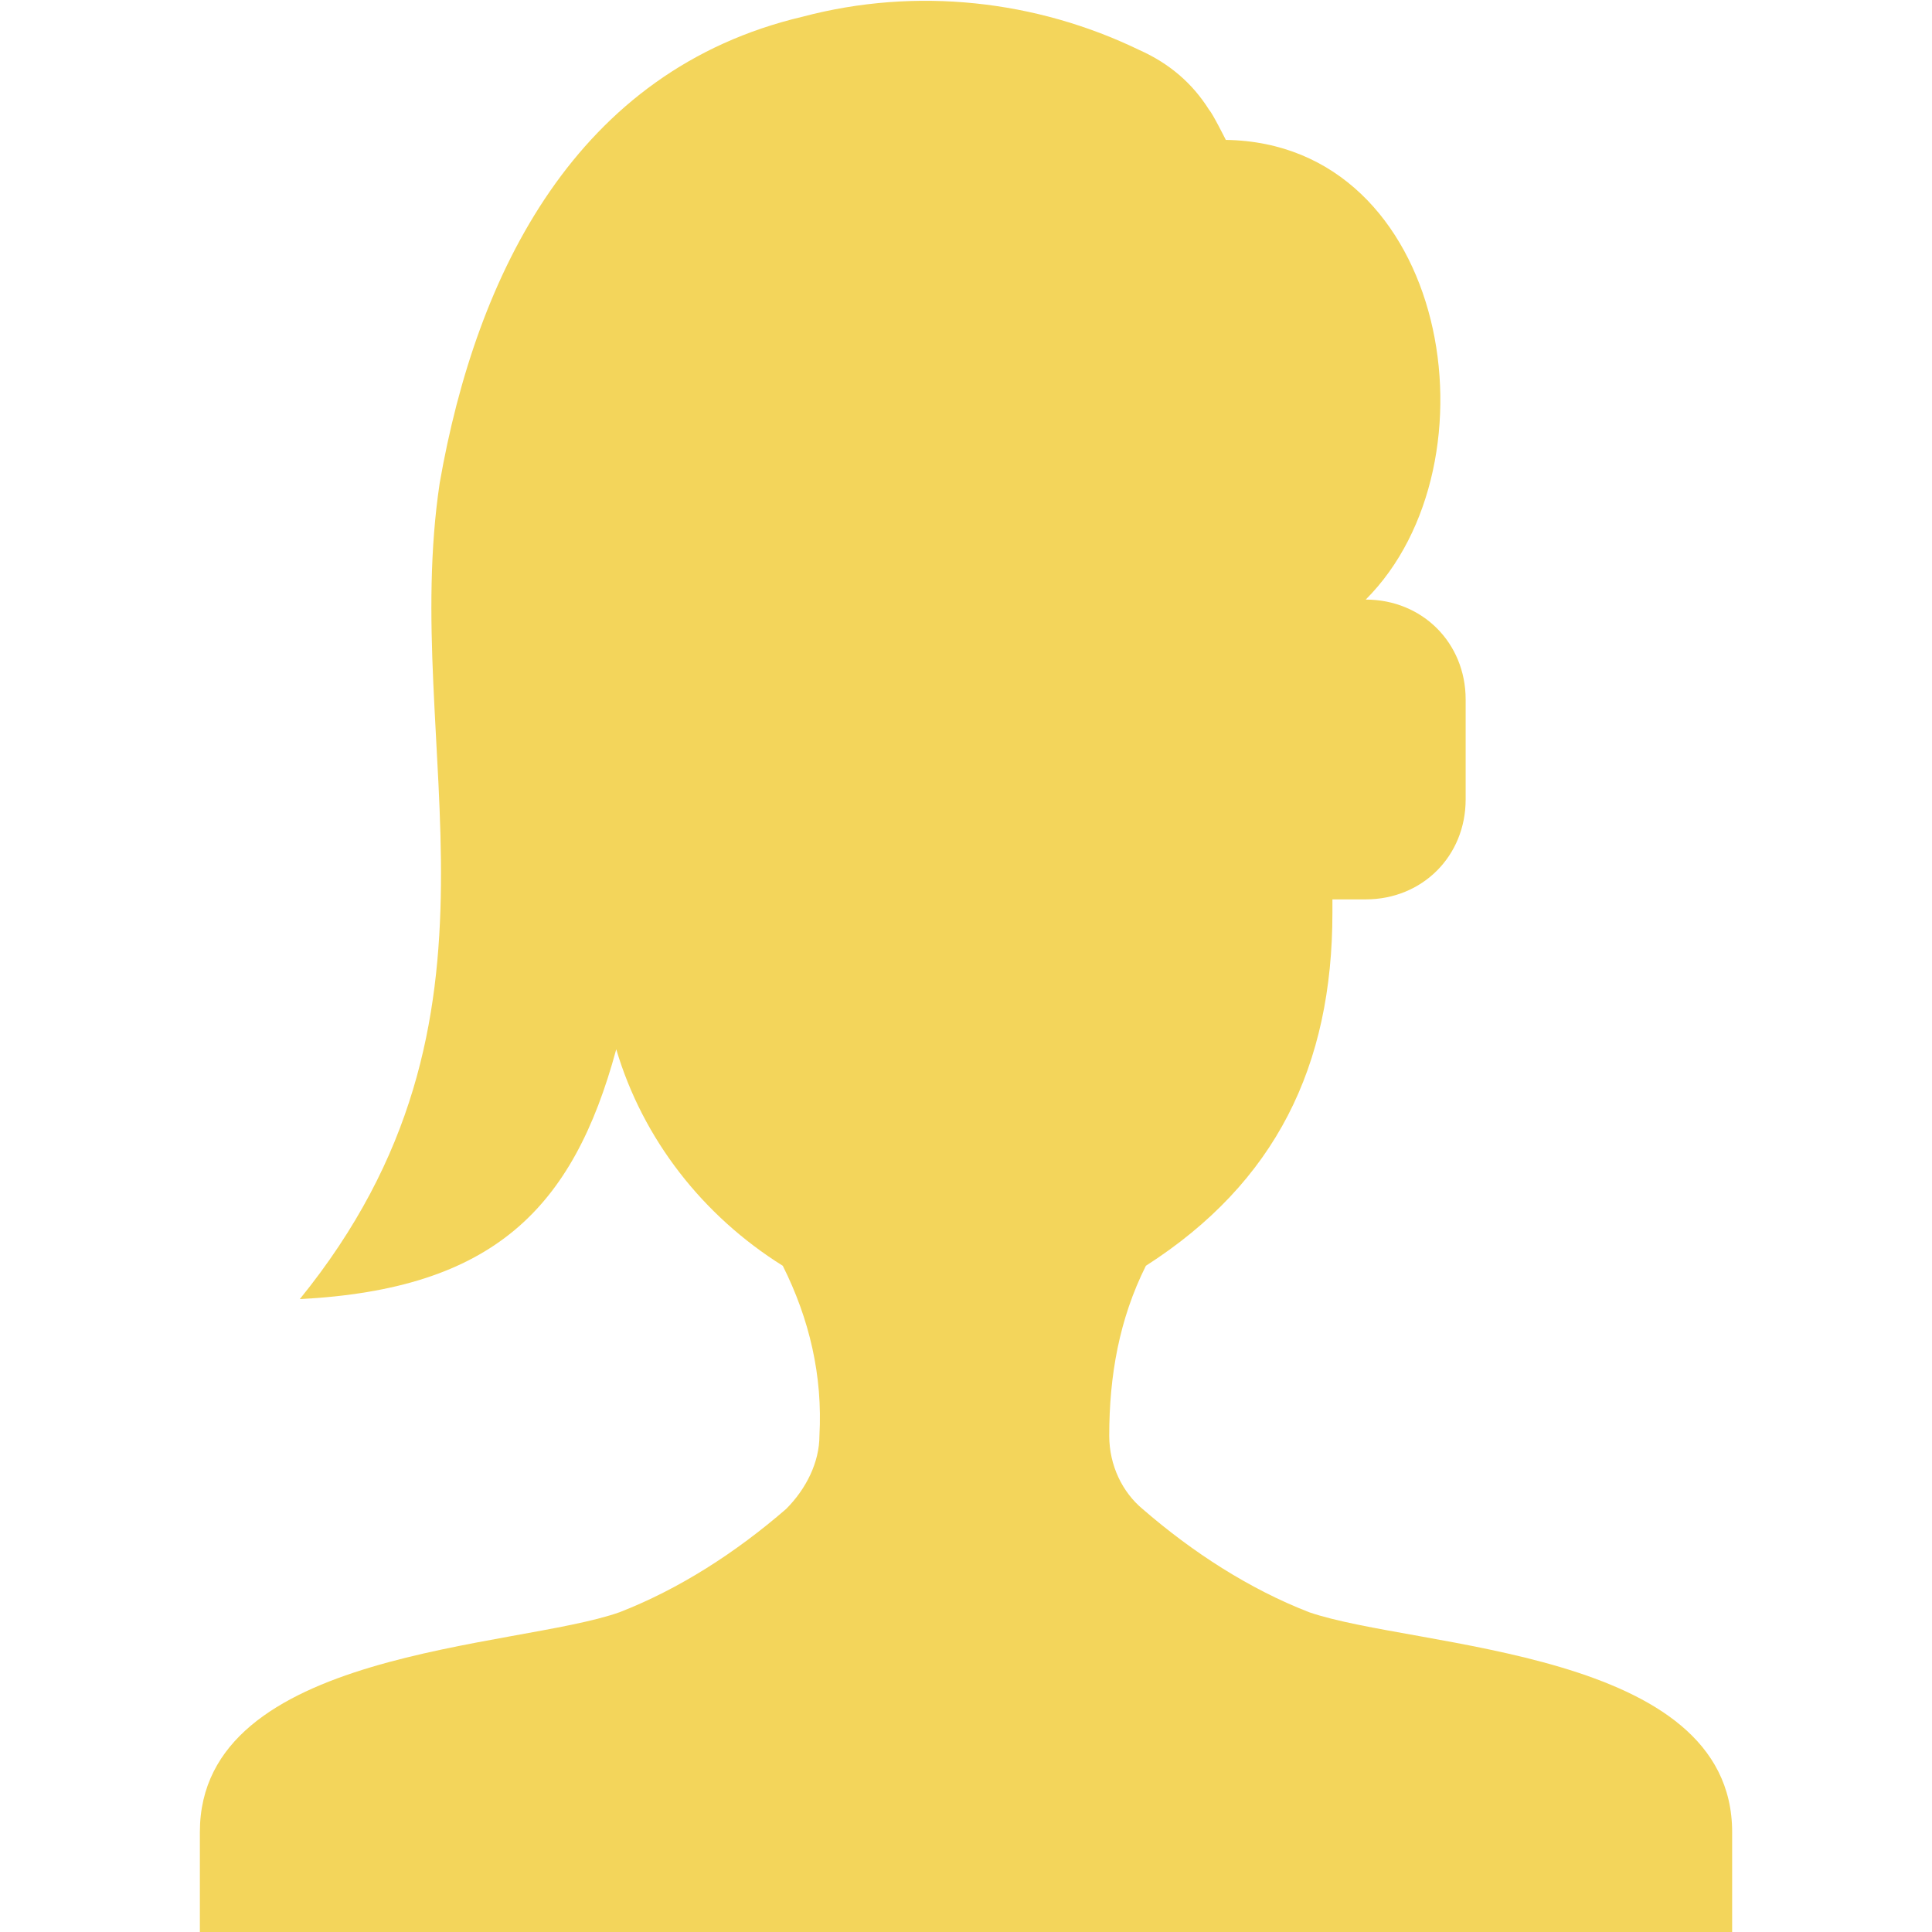 <svg id="Capa_1" enable-background="new 0 0 46 58" height="512" viewBox="0 0 46 58" width="512" xmlns="http://www.w3.org/2000/svg"><path id="Shape" d="m33.3 48.4c-1.8-.7-3.5-1.8-5-3.1-.6-.5-1-1.3-1-2.2 0-1.8.3-3.5 1.1-5.1 3.9-2.5 5.6-6 5.6-10.6 0-.1 0-.3 0-.4h1c1.7 0 3-1.3 3-3v-3c0-1.7-1.3-3-3-3 4.1-4.1 2.5-13.7-4.2-13.8 0 0-.4-.8-.5-.9-.5-.8-1.2-1.4-2.1-1.8-3.1-1.5-6.7-1.9-10.1-1-6.8 1.6-9.8 7.7-10.9 14-1.2 8 2.7 16-4.2 24.5 5.8-.3 8.2-2.7 9.5-7.5.8 2.7 2.6 5 5 6.5.8 1.6 1.2 3.3 1.1 5.1 0 .8-.4 1.6-1 2.2-1.5 1.3-3.2 2.4-5 3.1-3.1 1.1-12.6 1.1-12.6 6.6v3h46v-3c0-5.5-9.5-5.5-12.7-6.6z" fill="#f3d55b"/></svg>